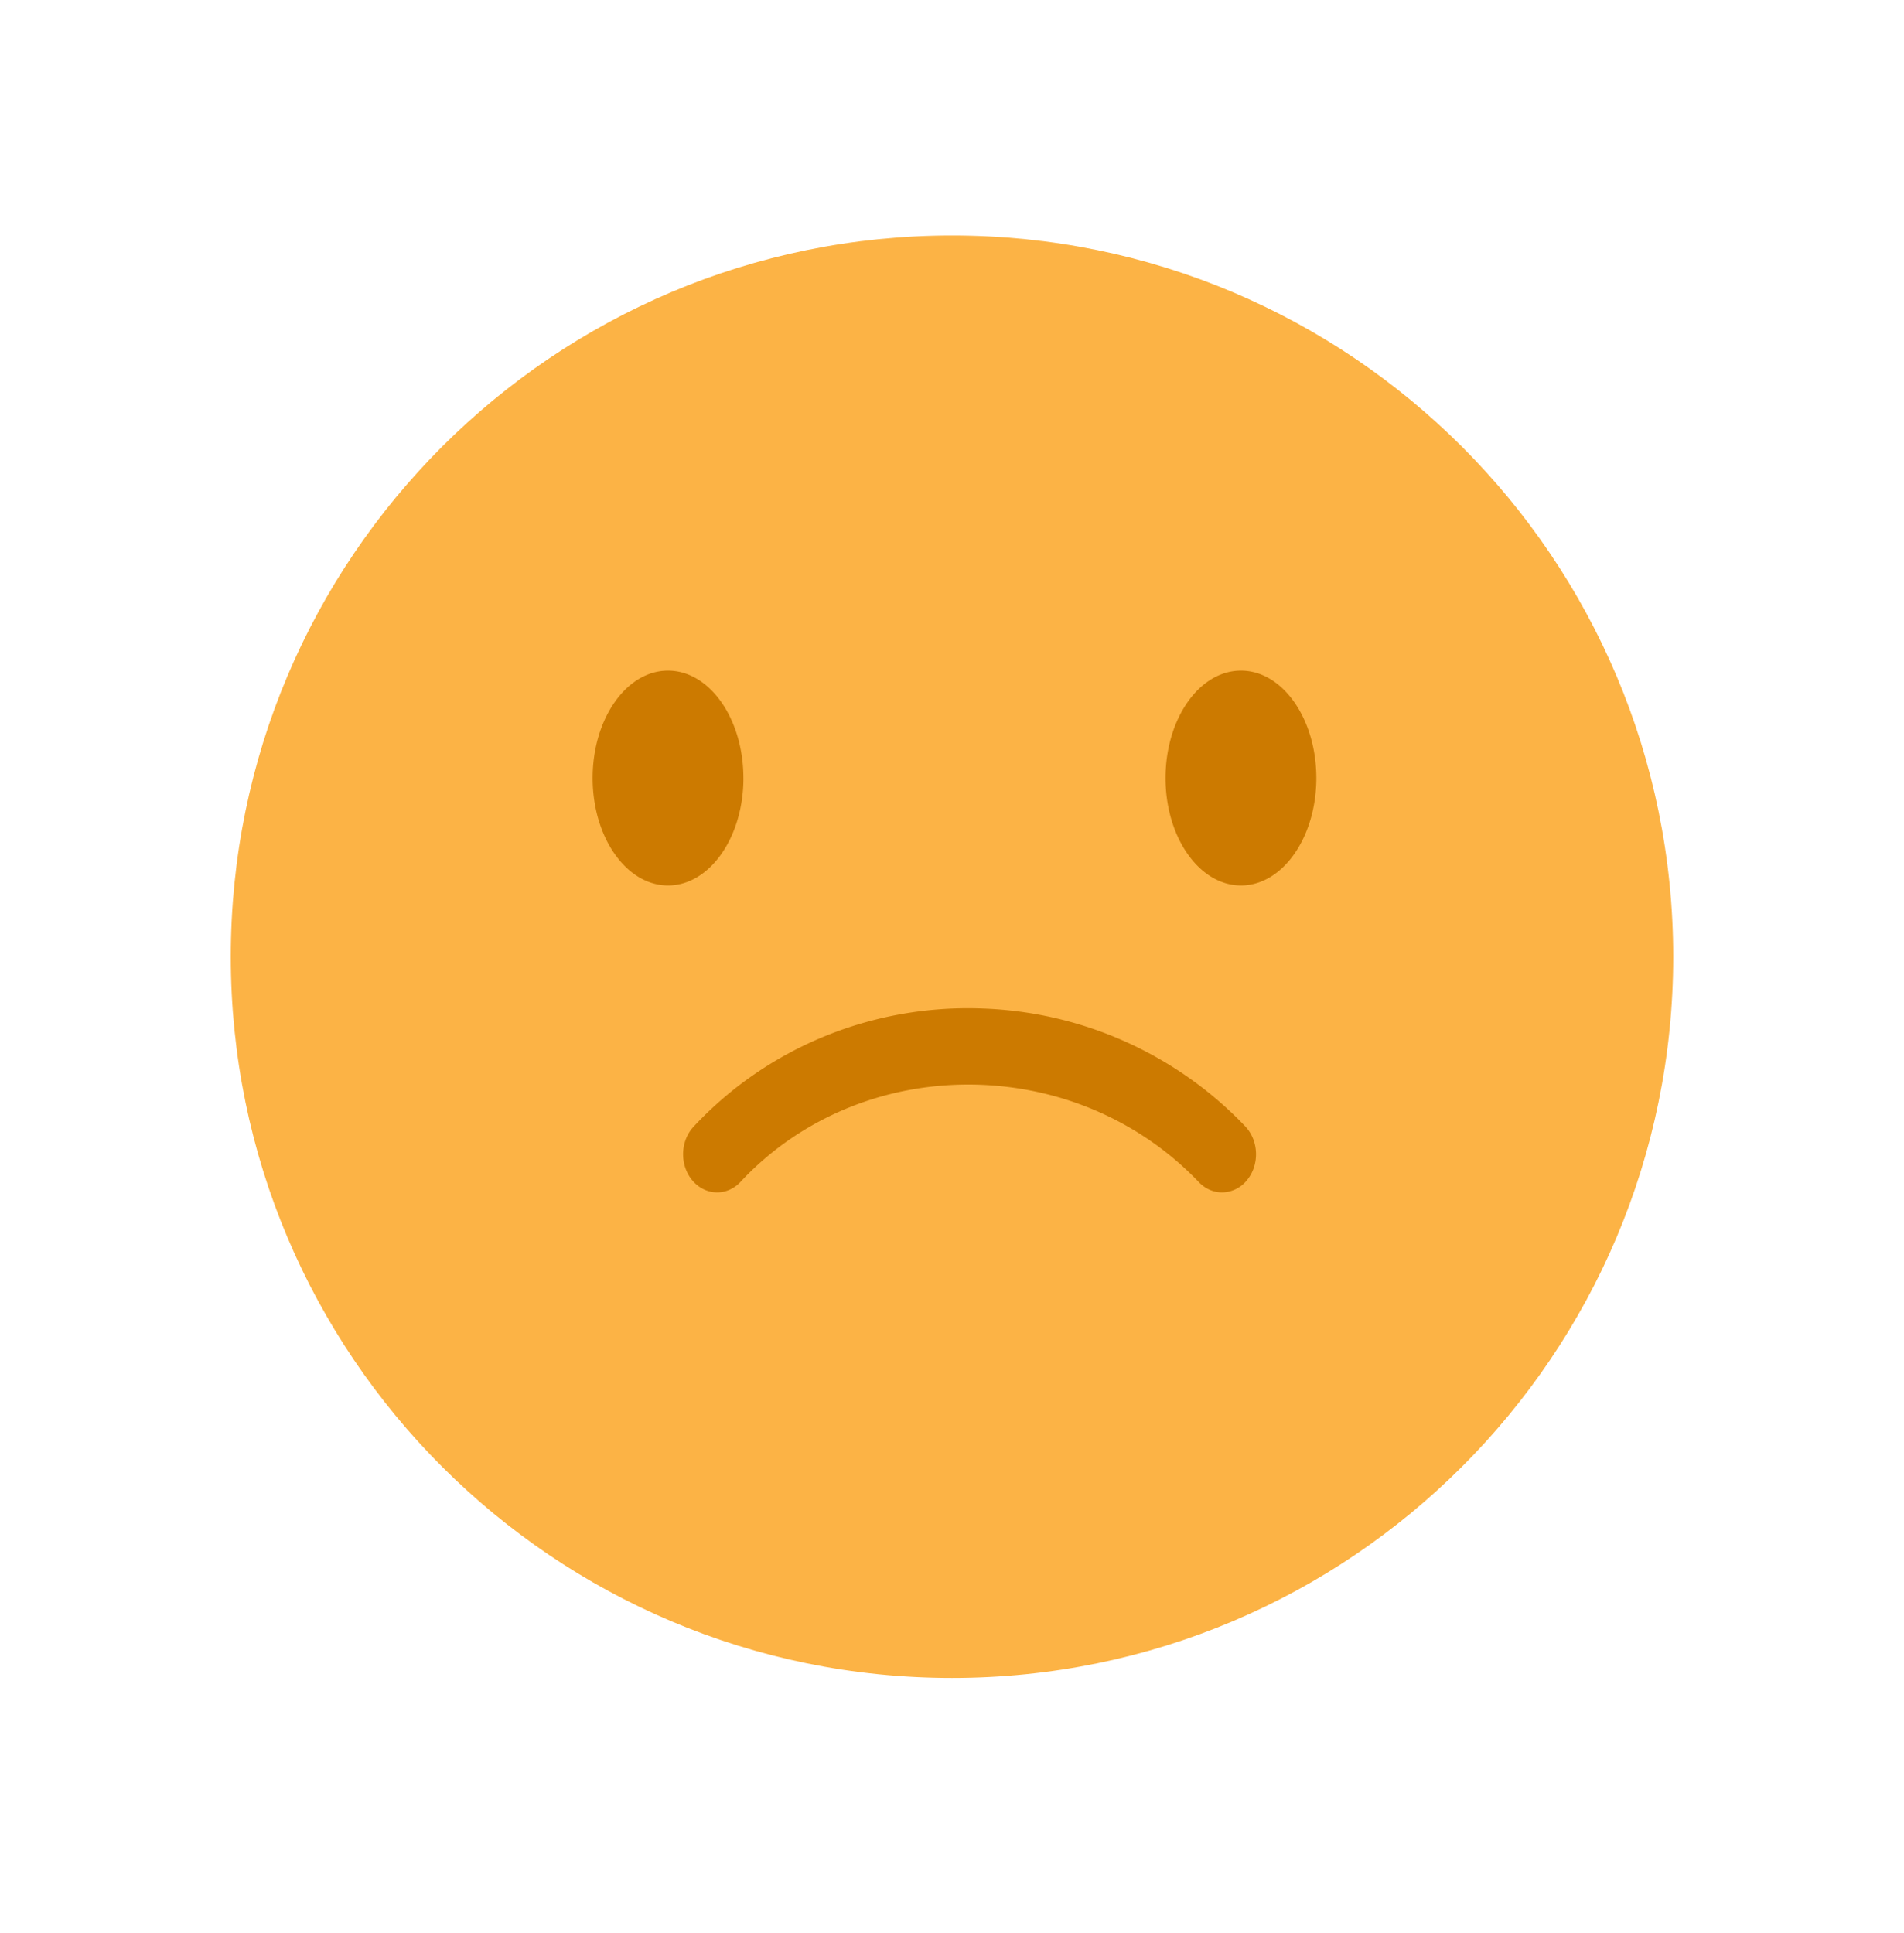 <svg width="66" height="67" fill="none" xmlns="http://www.w3.org/2000/svg"><g filter="url(#filter0_d)"><path fill-rule="evenodd" clip-rule="evenodd" d="M58 30.162c0 13.807-11.192 25-25 25-13.807 0-25-11.193-25-25 0-13.808 11.193-25 25-25 13.808 0 25 11.192 25 25z" fill="#FCB345"/></g><path fill-rule="evenodd" clip-rule="evenodd" d="M25.77 26.97c0 2.056-1.171 3.723-2.614 3.723-1.443 0-2.613-1.667-2.613-3.723 0-2.055 1.17-3.724 2.613-3.724s2.613 1.669 2.613 3.724M45.629 26.97c0 2.056-1.17 3.723-2.612 3.723-1.444 0-2.615-1.667-2.615-3.723 0-2.055 1.17-3.724 2.615-3.724 1.442 0 2.612 1.669 2.612 3.724M42.36 41.331c-.288 0-.575-.117-.802-.354-1.96-2.05-4.629-3.248-7.512-3.373-3.204-.136-6.255 1.087-8.375 3.361-.47.505-1.217.484-1.666-.043-.45-.528-.432-1.366.039-1.87 2.579-2.765 6.263-4.26 10.092-4.091a13.208 13.208 0 019.027 4.079c.476.499.503 1.336.06 1.87a1.12 1.12 0 01-.863.421" fill="#CC7A00"/><defs><filter id="filter0_d" x="0" y=".161" width="66" height="66" filterUnits="userSpaceOnUse" color-interpolation-filters="sRGB"><feFlood flood-opacity="0" result="BackgroundImageFix"/><feColorMatrix in="SourceAlpha" values="0 0 0 0 0 0 0 0 0 0 0 0 0 0 0 0 0 0 127 0"/><feOffset dy="3"/><feGaussianBlur stdDeviation="4"/><feColorMatrix values="0 0 0 0 0.472 0 0 0 0 0.562 0 0 0 0 0.921 0 0 0 0.21 0"/><feBlend in2="BackgroundImageFix" result="effect1_dropShadow"/><feBlend in="SourceGraphic" in2="effect1_dropShadow" result="shape"/></filter></defs></svg>
